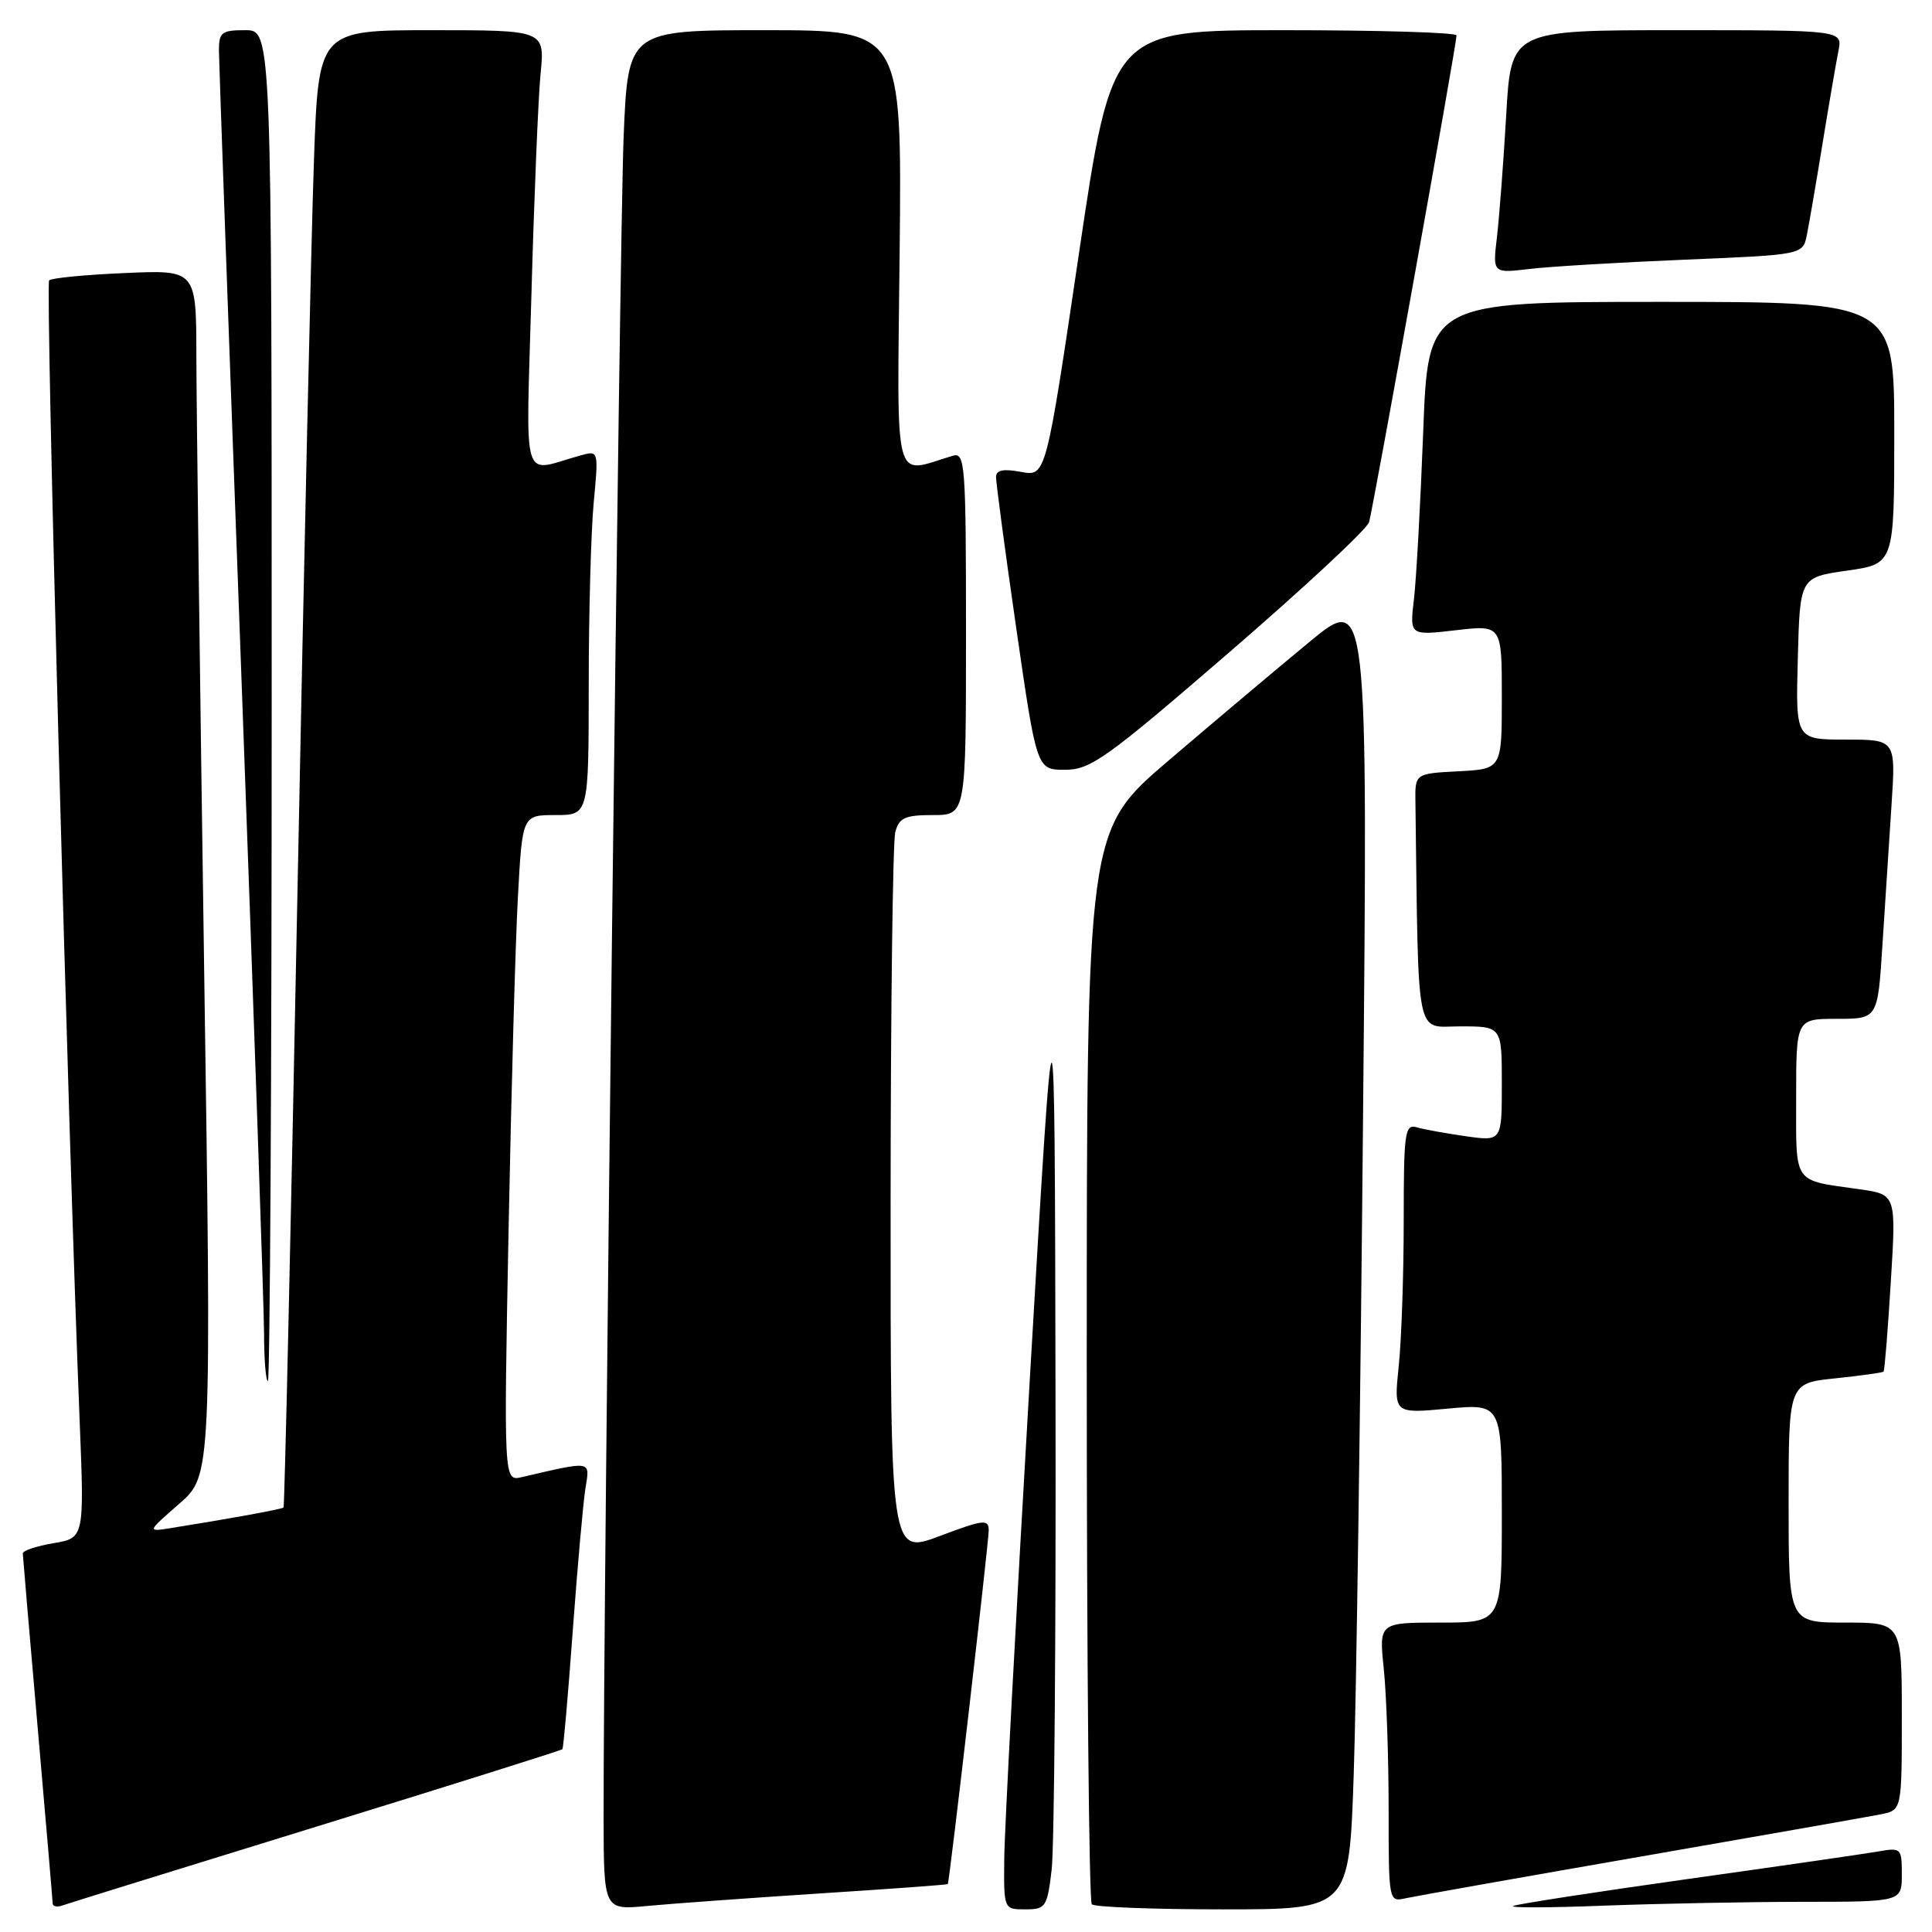 <?xml version="1.0" encoding="UTF-8" standalone="no"?>
<!DOCTYPE svg PUBLIC "-//W3C//DTD SVG 1.1//EN" "http://www.w3.org/Graphics/SVG/1.1/DTD/svg11.dtd" >
<svg xmlns="http://www.w3.org/2000/svg" xmlns:xlink="http://www.w3.org/1999/xlink" version="1.1" viewBox="0 0 256 256">
 <g >
 <path fill="currentColor"
d=" M 41.89 242.05 C 59.70 236.56 74.38 231.93 74.52 231.78 C 74.66 231.63 75.28 224.53 75.90 216.00 C 76.53 207.47 77.28 199.00 77.58 197.16 C 78.18 193.49 78.52 193.55 69.13 195.73 C 66.75 196.28 66.75 196.28 67.39 162.89 C 67.75 144.53 68.30 124.66 68.63 118.75 C 69.22 108.00 69.22 108.00 73.61 108.00 C 78.00 108.00 78.00 108.00 78.01 90.75 C 78.01 81.26 78.31 70.39 78.67 66.59 C 79.32 59.68 79.32 59.68 76.91 60.35 C 68.95 62.55 69.70 65.03 70.42 38.89 C 70.78 26.02 71.32 12.91 71.63 9.75 C 72.20 4.00 72.20 4.00 57.21 4.00 C 42.21 4.00 42.21 4.00 41.60 21.25 C 41.26 30.74 40.27 74.72 39.40 119.00 C 38.53 163.28 37.71 199.61 37.57 199.75 C 37.35 199.98 30.37 201.25 22.50 202.50 C 19.50 202.97 19.50 202.97 23.77 199.24 C 28.04 195.50 28.04 195.50 27.03 127.00 C 26.48 89.33 26.03 53.38 26.02 47.13 C 26.00 35.76 26.00 35.76 16.54 36.18 C 11.34 36.40 6.82 36.84 6.51 37.15 C 6.00 37.66 9.01 149.98 10.55 188.15 C 11.18 203.79 11.18 203.79 7.09 204.48 C 4.84 204.86 3.01 205.47 3.02 205.84 C 3.03 206.20 3.92 216.62 5.00 229.00 C 6.08 241.38 6.97 251.82 6.98 252.22 C 6.99 252.61 7.56 252.74 8.25 252.49 C 8.94 252.24 24.07 247.55 41.89 242.05 Z  M 108.50 250.90 C 117.85 250.30 125.54 249.74 125.59 249.65 C 125.82 249.28 131.01 204.33 131.01 202.79 C 131.00 201.26 130.34 201.34 124.50 203.54 C 118.00 205.98 118.00 205.98 118.01 159.24 C 118.02 133.53 118.30 111.49 118.63 110.25 C 119.14 108.35 119.92 108.00 123.62 108.00 C 128.00 108.00 128.00 108.00 128.00 83.93 C 128.00 61.48 127.88 59.90 126.25 60.39 C 118.22 62.77 118.88 65.31 119.21 33.12 C 119.50 4.00 119.50 4.00 101.35 4.00 C 83.21 4.00 83.21 4.00 82.63 18.25 C 82.10 31.39 79.94 212.69 79.98 240.80 C 80.00 253.10 80.00 253.10 85.75 252.55 C 88.91 252.25 99.15 251.51 108.50 250.90 Z  M 139.35 247.75 C 139.70 244.86 139.93 216.40 139.86 184.50 C 139.75 126.50 139.75 126.50 136.44 183.00 C 134.62 214.07 133.10 242.54 133.07 246.25 C 133.00 253.00 133.00 253.00 135.86 253.00 C 138.56 253.00 138.76 252.71 139.35 247.75 Z  M 179.37 235.25 C 179.71 225.49 180.27 186.26 180.61 148.08 C 181.25 78.66 181.25 78.66 173.48 85.08 C 169.20 88.61 160.82 95.67 154.85 100.77 C 144.00 110.03 144.00 110.03 144.00 180.85 C 144.00 219.80 144.30 251.97 144.67 252.33 C 145.03 252.70 152.86 253.00 162.05 253.00 C 178.77 253.00 178.77 253.00 179.37 235.25 Z  M 238.75 252.00 C 252.00 252.00 252.00 252.00 252.00 248.39 C 252.00 244.86 251.92 244.79 248.75 245.35 C 246.96 245.66 235.60 247.30 223.50 249.00 C 211.40 250.70 201.05 252.30 200.50 252.55 C 199.95 252.81 205.35 252.79 212.50 252.51 C 219.65 252.24 231.46 252.01 238.75 252.00 Z  M 217.50 245.99 C 233.45 243.22 247.74 240.70 249.25 240.40 C 252.00 239.84 252.00 239.84 252.00 227.42 C 252.00 215.00 252.00 215.00 244.50 215.00 C 237.00 215.00 237.00 215.00 237.00 199.14 C 237.00 183.28 237.00 183.28 243.17 182.64 C 246.56 182.29 249.45 181.88 249.58 181.75 C 249.72 181.61 250.15 176.27 250.54 169.88 C 251.26 158.27 251.26 158.27 246.38 157.58 C 237.46 156.31 238.00 157.10 238.00 145.43 C 238.00 135.00 238.00 135.00 243.41 135.00 C 248.81 135.00 248.81 135.00 249.43 125.25 C 249.77 119.89 250.31 111.56 250.63 106.75 C 251.21 98.00 251.21 98.00 244.57 98.00 C 237.93 98.00 237.93 98.00 238.22 87.25 C 238.50 76.50 238.50 76.50 244.75 75.61 C 251.00 74.72 251.00 74.72 251.00 57.36 C 251.00 40.00 251.00 40.00 220.11 40.00 C 189.23 40.00 189.23 40.00 188.58 57.25 C 188.22 66.74 187.67 76.69 187.36 79.36 C 186.78 84.22 186.78 84.22 192.89 83.51 C 199.00 82.80 199.00 82.80 199.00 92.35 C 199.00 101.90 199.00 101.90 193.25 102.20 C 187.50 102.50 187.50 102.50 187.55 106.25 C 187.98 138.49 187.48 136.00 193.50 136.00 C 199.00 136.00 199.00 136.00 199.00 143.61 C 199.00 151.23 199.00 151.23 194.25 150.56 C 191.64 150.19 188.71 149.66 187.75 149.38 C 186.15 148.91 186.00 149.95 186.00 161.79 C 186.00 168.89 185.70 177.54 185.34 181.01 C 184.68 187.32 184.68 187.32 191.84 186.65 C 199.00 185.99 199.00 185.99 199.00 200.49 C 199.00 215.00 199.00 215.00 190.86 215.00 C 182.72 215.00 182.72 215.00 183.36 221.15 C 183.71 224.53 184.00 232.86 184.00 239.67 C 184.00 251.98 184.01 252.04 186.25 251.53 C 187.49 251.26 201.55 248.76 217.50 245.99 Z  M 36.00 93.50 C 36.00 4.00 36.00 4.00 32.50 4.00 C 29.35 4.00 29.00 4.27 29.01 6.75 C 29.02 8.26 30.36 45.72 32.00 90.00 C 33.63 134.28 34.98 173.31 34.99 176.75 C 34.99 180.19 35.23 183.00 35.50 183.00 C 35.77 183.00 36.00 142.72 36.00 93.50 Z  M 162.88 86.44 C 172.79 77.88 181.13 70.12 181.41 69.19 C 181.94 67.39 193.00 5.86 193.00 4.69 C 193.00 4.31 182.73 4.00 170.18 4.00 C 147.35 4.00 147.35 4.00 142.97 33.57 C 138.59 63.15 138.59 63.15 135.30 62.53 C 132.95 62.09 131.99 62.28 131.98 63.20 C 131.97 63.92 133.17 72.94 134.66 83.25 C 137.37 102.00 137.37 102.00 141.11 102.00 C 144.51 102.00 146.55 100.54 162.88 86.44 Z  M 223.20 34.41 C 238.89 33.76 238.89 33.76 239.42 31.13 C 239.71 29.68 240.65 24.23 241.50 19.00 C 242.35 13.78 243.30 8.26 243.60 6.75 C 244.16 4.00 244.16 4.00 222.19 4.00 C 200.22 4.00 200.22 4.00 199.58 15.25 C 199.22 21.44 198.67 28.69 198.36 31.36 C 197.78 36.22 197.78 36.22 202.64 35.64 C 205.31 35.32 214.56 34.77 223.20 34.41 Z "/>
</g>
</svg>